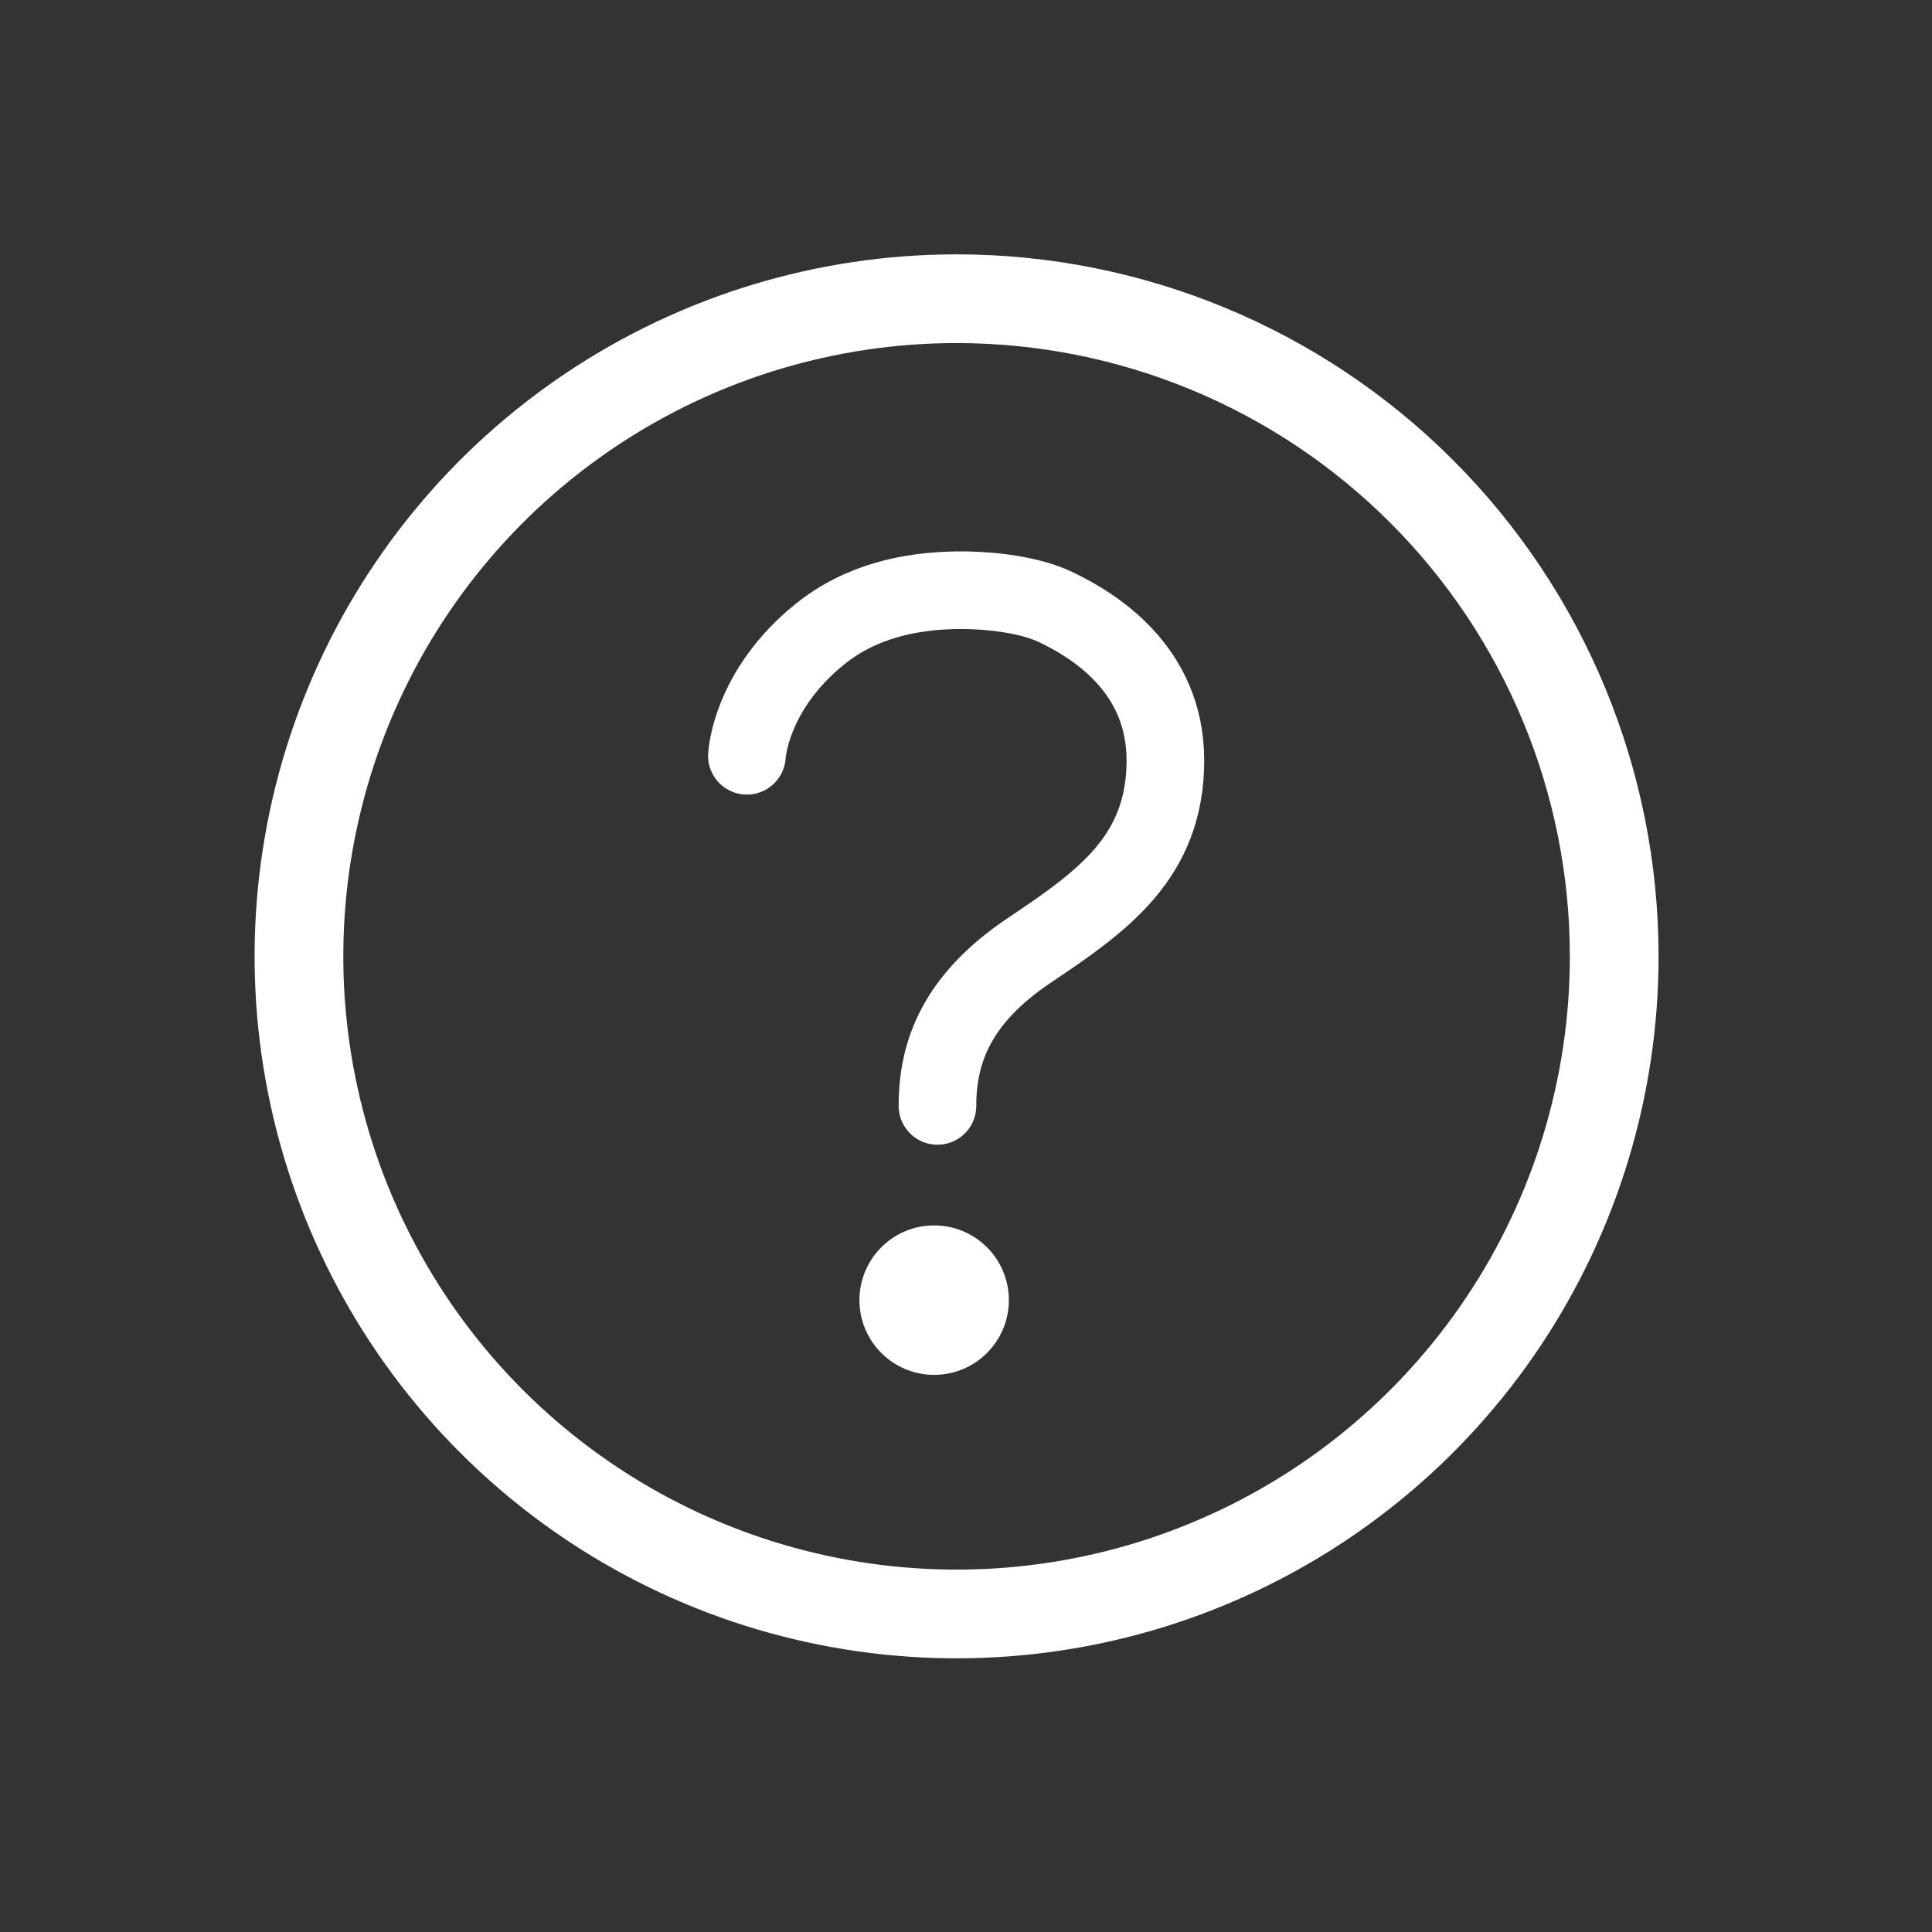 <svg width="49" height="49" viewBox="0 0 49 49" fill="none" xmlns="http://www.w3.org/2000/svg">
<rect x="0" y="0" width="49" height="49" fill="#333333" stroke="none"/>
<path d="M24.261 7.576C20.962 7.576 17.737 8.555 14.995 10.387C12.252 12.22 10.114 14.825 8.852 17.872C7.589 20.92 7.259 24.274 7.903 27.509C8.546 30.744 10.135 33.716 12.467 36.049C14.8 38.381 17.772 39.97 21.007 40.613C24.242 41.257 27.596 40.927 30.643 39.664C33.691 38.402 36.296 36.264 38.129 33.521C39.961 30.779 40.94 27.554 40.94 24.255C40.94 19.832 39.182 15.589 36.054 12.461C32.927 9.334 28.684 7.576 24.261 7.576Z" stroke="white" stroke-width="2.25" stroke-miterlimit="10"/>
<path d="M18.943 19.168C18.943 19.168 19.023 17.509 20.798 16.081C21.851 15.233 23.113 14.988 24.25 14.97C25.286 14.957 26.211 15.129 26.764 15.392C27.712 15.843 29.557 16.944 29.557 19.286C29.557 21.75 27.946 22.869 26.11 24.1C24.275 25.331 23.776 26.667 23.776 28.048" stroke="white" stroke-width="1.969" stroke-miterlimit="10" stroke-linecap="round"/>
<path d="M25.552 32.975C25.552 34.002 24.72 34.835 23.692 34.835C22.665 34.835 21.832 34.002 21.832 32.975C21.832 31.947 22.665 31.114 23.692 31.114C24.72 31.114 25.552 31.947 25.552 32.975Z" fill="white" stroke="white" stroke-width="0.07"/>
</svg>
